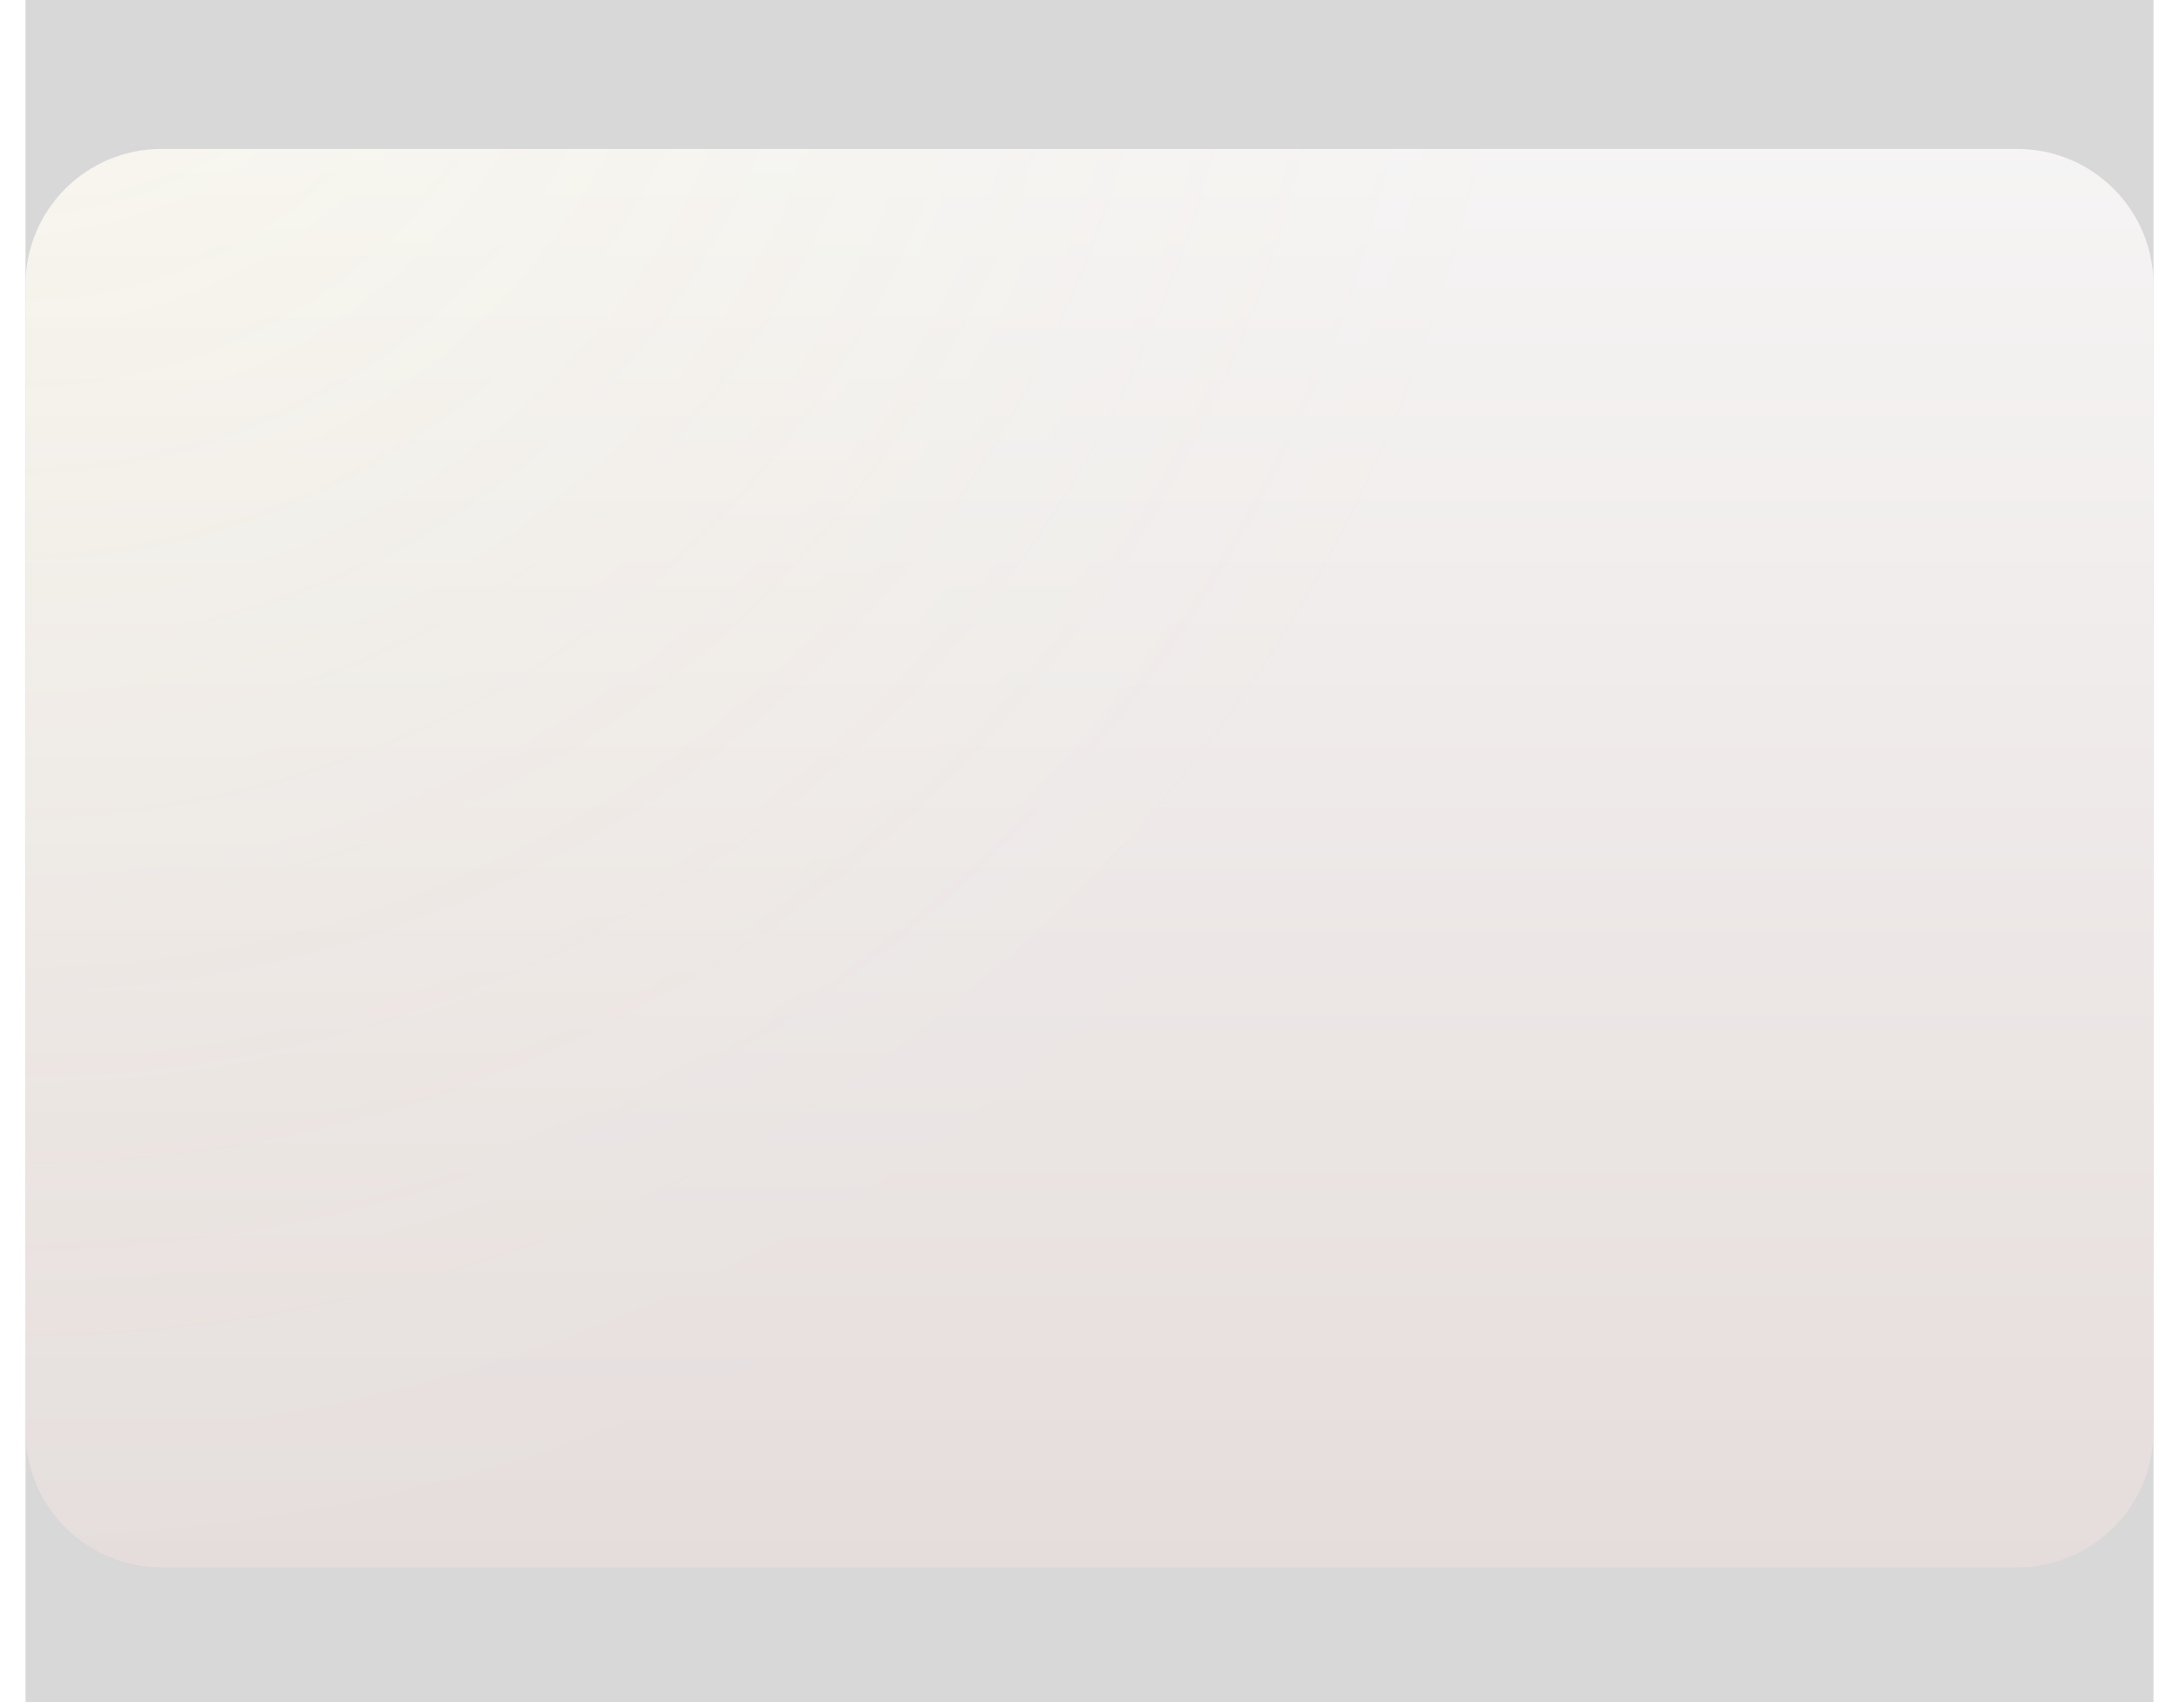 <svg xmlns="http://www.w3.org/2000/svg" xmlns:xlink="http://www.w3.org/1999/xlink" fill="none" version="1.1" width="512" height="401.333" viewBox="0 0 512 401.333"><defs><filter id="master_svg0_50_00183" filterUnits="objectBoundingBox" color-interpolation-filters="sRGB" x="-28" y="-4" width="516" height="357.333"><feFlood flood-opacity="0" result="BackgroundImageFix"/><feColorMatrix in="SourceAlpha" type="matrix" values="0 0 0 0 0 0 0 0 0 0 0 0 0 0 0 0 0 0 127 0"/><feOffset dy="14" dx="0"/><feGaussianBlur stdDeviation="2"/><feColorMatrix type="matrix" values="0 0 0 0 0 0 0 0 0 0 0 0 0 0 0 0 0 0 0 0"/><feBlend mode="normal" in2="BackgroundImageFix" result="effect1_dropShadow"/><feColorMatrix in="SourceAlpha" type="matrix" values="0 0 0 0 0 0 0 0 0 0 0 0 0 0 0 0 0 0 127 0"/><feOffset dy="9" dx="0"/><feGaussianBlur stdDeviation="2"/><feColorMatrix type="matrix" values="0 0 0 0 0 0 0 0 0 0 0 0 0 0 0 0 0 0 0.01 0"/><feBlend mode="normal" in2="effect1_dropShadow" result="effect2_dropShadow"/><feColorMatrix in="SourceAlpha" type="matrix" values="0 0 0 0 0 0 0 0 0 0 0 0 0 0 0 0 0 0 127 0"/><feOffset dy="1" dx="0"/><feGaussianBlur stdDeviation="0.5"/><feColorMatrix type="matrix" values="0 0 0 0 0 0 0 0 0 0 0 0 0 0 0 0 0 0 0.04 0"/><feBlend mode="normal" in2="effect2_dropShadow" result="effect3_dropShadow"/><feColorMatrix in="SourceAlpha" type="matrix" values="0 0 0 0 0 0 0 0 0 0 0 0 0 0 0 0 0 0 127 0"/><feOffset dy="2" dx="0"/><feGaussianBlur stdDeviation="1"/><feColorMatrix type="matrix" values="0 0 0 0 0 0 0 0 0 0 0 0 0 0 0 0 0 0 0.03 0"/><feBlend mode="normal" in2="effect3_dropShadow" result="effect4_dropShadow"/><feColorMatrix in="SourceAlpha" type="matrix" values="0 0 0 0 0 0 0 0 0 0 0 0 0 0 0 0 0 0 127 0"/><feOffset dy="5" dx="0"/><feGaussianBlur stdDeviation="1.5"/><feColorMatrix type="matrix" values="0 0 0 0 0 0 0 0 0 0 0 0 0 0 0 0 0 0 0.02 0"/><feBlend mode="normal" in2="effect4_dropShadow" result="effect5_dropShadow"/><feBlend mode="normal" in="SourceGraphic" in2="effect5_dropShadow" result="shape"/><feColorMatrix in="SourceAlpha" type="matrix" result="hardAlpha" values="0 0 0 0 0 0 0 0 0 0 0 0 0 0 0 0 0 0 127 0"/><feOffset dy="1" dx="0"/><feGaussianBlur stdDeviation="0.5"/><feComposite in2="hardAlpha" operator="arithmetic" k2="-1" k3="1"/><feColorMatrix type="matrix" values="0 0 0 0 1 0 0 0 0 1 0 0 0 0 1 0 0 0 0.24 0"/><feBlend mode="normal" in2="shape" result="effect6_innerShadow"/><feGaussianBlur in="BackgroundImage" stdDeviation="32"/><feComposite in2="SourceAlpha" operator="in" result="effect7_foregroundBlur"/><feBlend mode="normal" in="SourceGraphic" in2="effect7_foregroundBlur" result="shape"/></filter><linearGradient x1="0.5" y1="-2.220446049250313e-16" x2="0.5" y2="1.2" id="master_svg1_0_2954"><stop offset="0%" stop-color="#E5DDDB" stop-opacity="1"/><stop offset="100%" stop-color="#F9F9F9" stop-opacity="1"/></linearGradient><radialGradient cx="0" cy="0" r="1" gradientUnits="userSpaceOnUse" id="master_svg2_0_2955" gradientTransform="translate(6 800.334) rotate(141.34) scale(640.312 638.484)"><stop offset="0%" stop-color="#FDF06F" stop-opacity="0.07"/><stop offset="55.588%" stop-color="#FDF06F" stop-opacity="0"/><stop offset="100%" stop-color="#FDF06F" stop-opacity="0"/></radialGradient><radialGradient cx="0" cy="0" r="1" gradientUnits="userSpaceOnUse" id="master_svg3_0_2956" gradientTransform="translate(6 800.333) rotate(141.34) scale(640.312 645.277)"><stop offset="0%" stop-color="#FFFFFF" stop-opacity="0.08"/><stop offset="73.847%" stop-color="#FFFFFF" stop-opacity="0"/><stop offset="100%" stop-color="#FFFFFF" stop-opacity="0"/></radialGradient></defs><g><g><rect x="6" y="0" width="500" height="400" rx="0" fill="#D8D8D8" fillOpacity="0"/></g><g transform="matrix(1,0,0,-1,0,800.667)" filter="url(#master_svg0_50_00183)"><path d="M38,400.333C128.2,400.333,383.8,400.333,474,400.333C491.673,400.333,506,414.62,506,432.293C506,495.974,506,638.026,506,701.707C506,719.38,491.677,733.666,474.004,733.666C402.063,733.666,233.778,733.666,233.778,733.666C233.778,733.666,211.556,733.666,211.556,733.666C211.556,733.666,95.715,733.666,37.956,733.666C20.283,733.666,6,719.38,6,701.707C6,638.026,6,495.974,6,432.293C6,414.62,20.327,400.333,38,400.333" fill="url(#master_svg1_0_2954)" fillOpacity="0.06" style="mix-blend-mode:undefined"/><path d="M38,400.333C128.2,400.333,383.8,400.333,474,400.333C491.673,400.333,506,414.62,506,432.293C506,495.974,506,638.026,506,701.707C506,719.38,491.677,733.666,474.004,733.666C402.063,733.666,233.778,733.666,233.778,733.666C233.778,733.666,211.556,733.666,211.556,733.666C211.556,733.666,95.715,733.666,37.956,733.666C20.283,733.666,6,719.38,6,701.707C6,638.026,6,495.974,6,432.293C6,414.62,20.327,400.333,38,400.333" fill="url(#master_svg2_0_2955)" fillOpacity="1"/><path d="M38,400.333C128.2,400.333,383.8,400.333,474,400.333C491.673,400.333,506,414.62,506,432.293C506,495.974,506,638.026,506,701.707C506,719.38,491.677,733.666,474.004,733.666C402.063,733.666,233.778,733.666,233.778,733.666C233.778,733.666,211.556,733.666,211.556,733.666C211.556,733.666,95.715,733.666,37.956,733.666C20.283,733.666,6,719.38,6,701.707C6,638.026,6,495.974,6,432.293C6,414.62,20.327,400.333,38,400.333" fill="url(#master_svg3_0_2956)" fillOpacity="1" style="mix-blend-mode:color-dodge"/></g></g></svg>